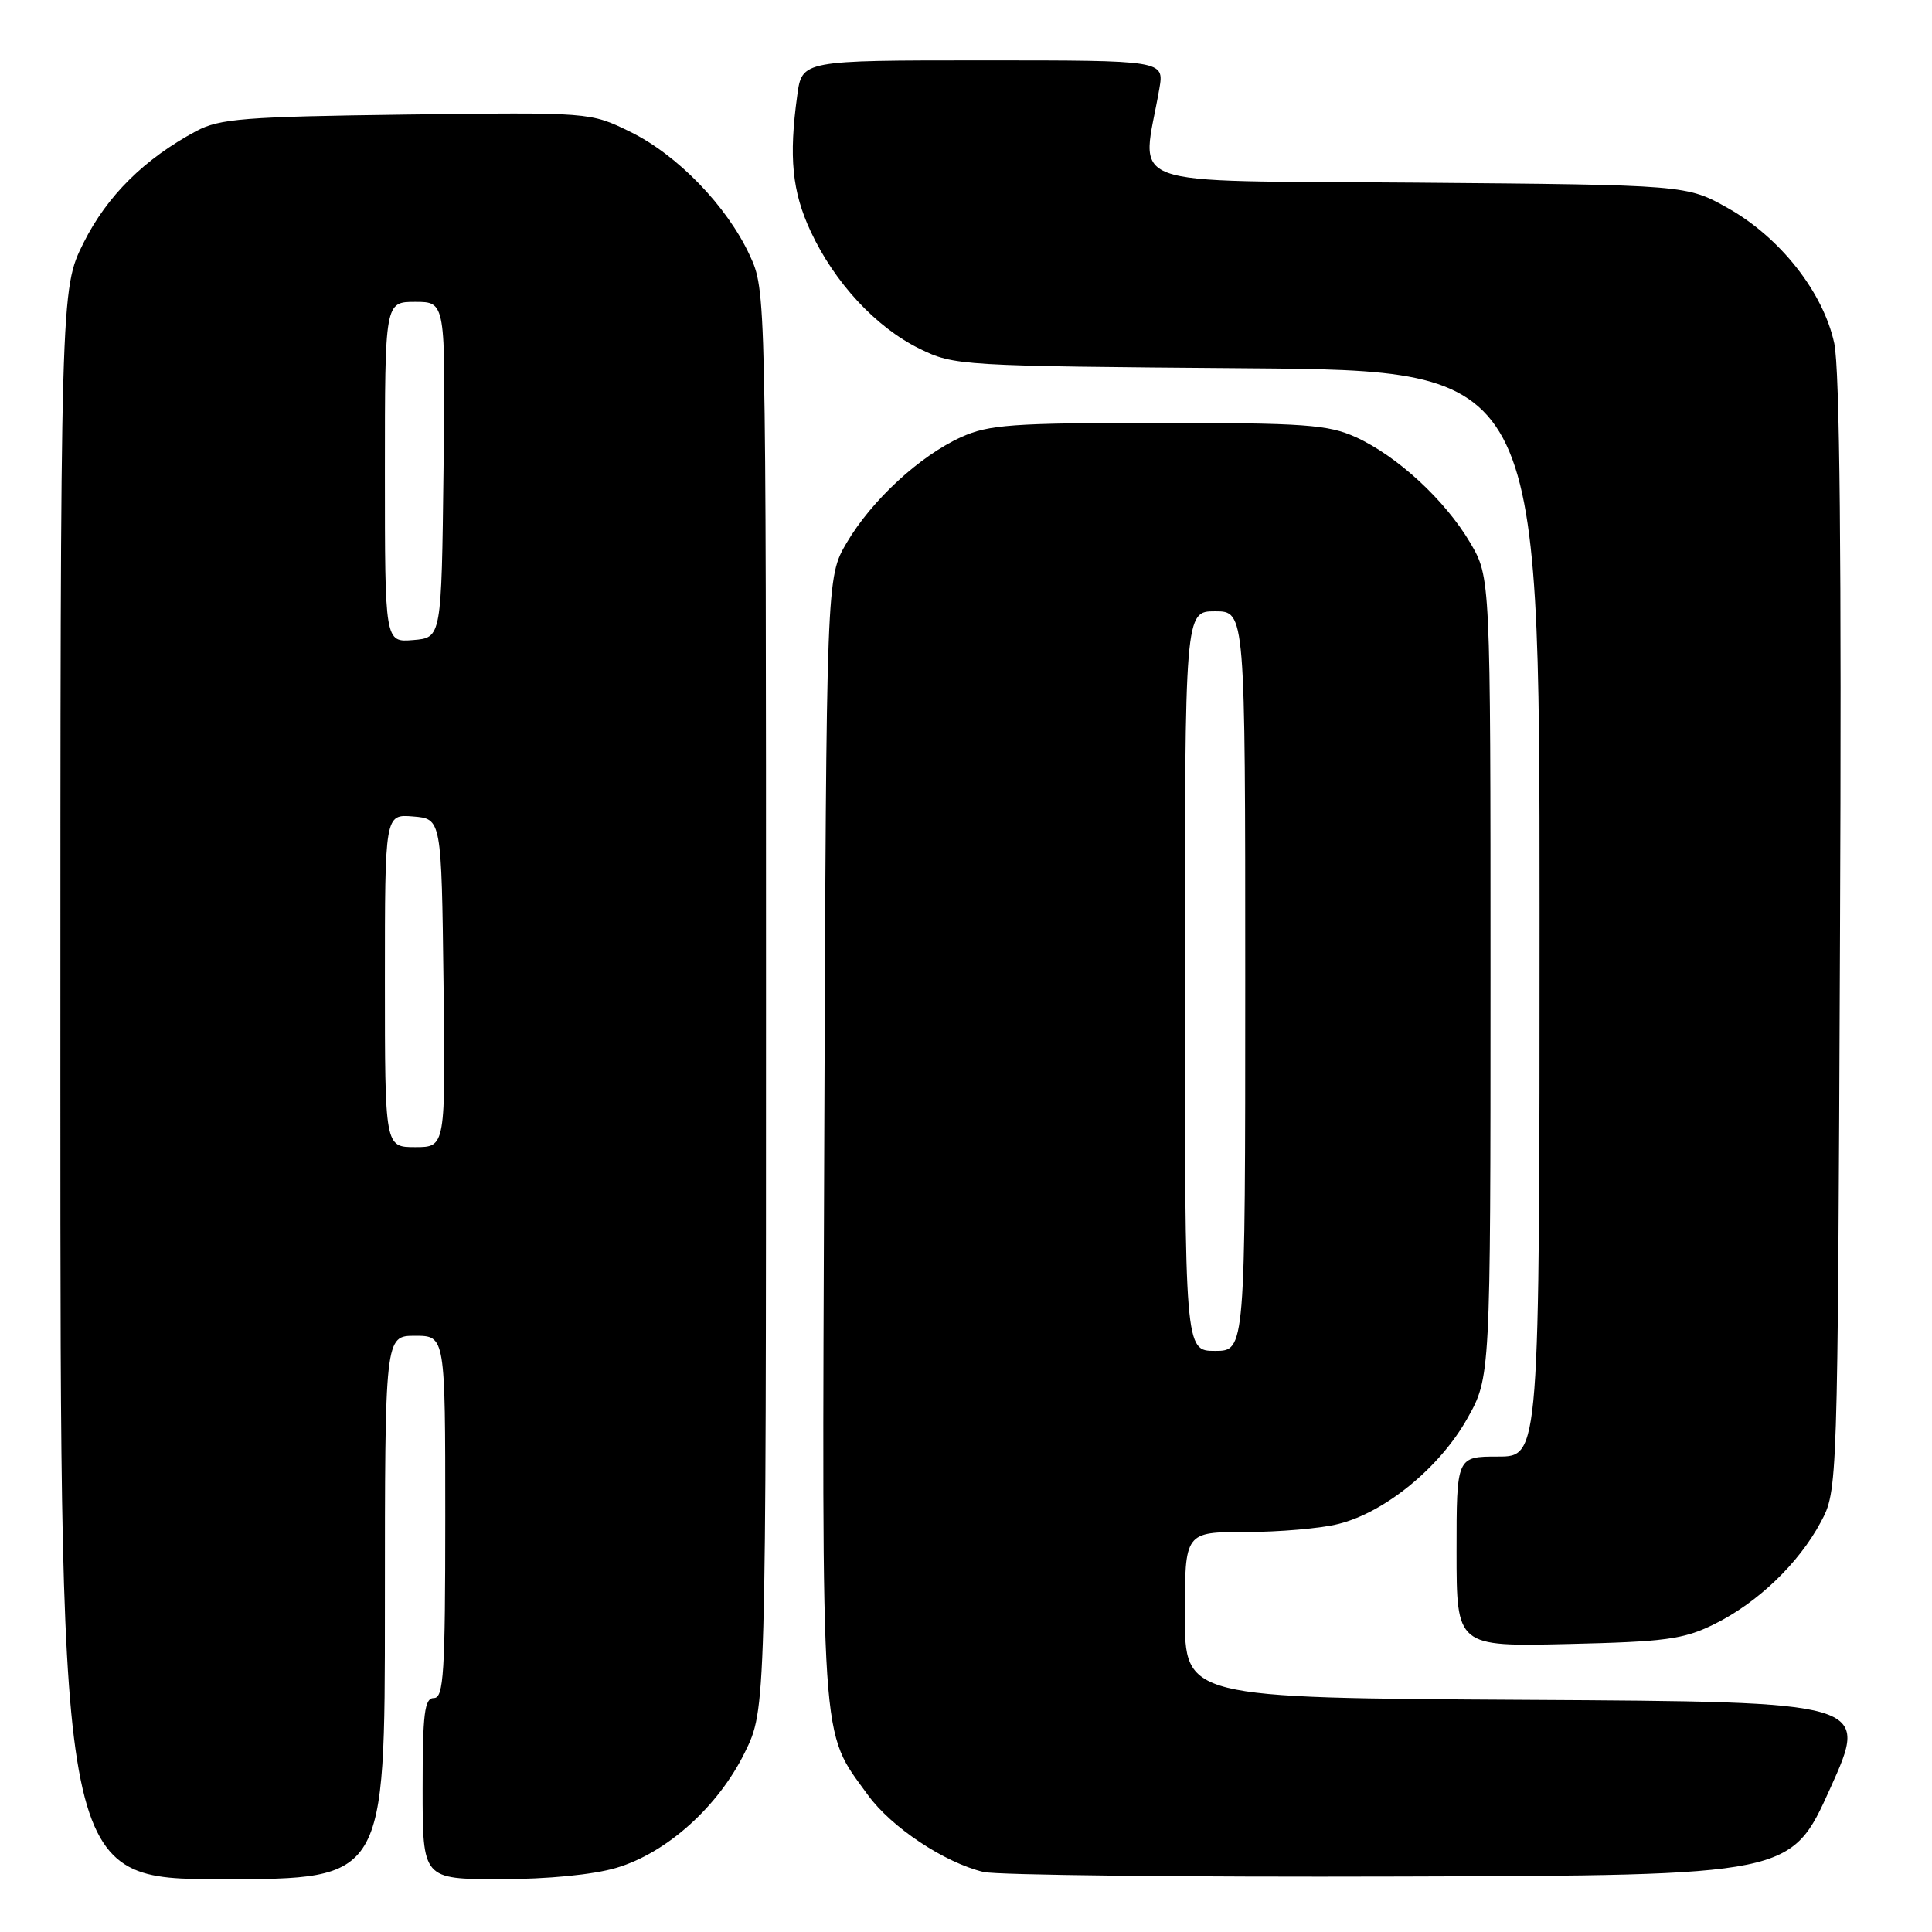 <?xml version="1.0" encoding="UTF-8" standalone="no"?>
<!DOCTYPE svg PUBLIC "-//W3C//DTD SVG 1.1//EN" "http://www.w3.org/Graphics/SVG/1.1/DTD/svg11.dtd" >
<svg xmlns="http://www.w3.org/2000/svg" xmlns:xlink="http://www.w3.org/1999/xlink" version="1.1" viewBox="0 0 256 256">
 <g >
 <path fill="currentColor"
d=" M 51.00 213.00 C 51.00 177.00 51.00 177.00 55.00 177.00 C 59.00 177.00 59.00 177.00 59.00 201.00 C 59.00 221.67 58.79 225.00 57.50 225.00 C 56.25 225.00 56.00 227.00 56.00 237.00 C 56.00 249.00 56.00 249.00 66.32 249.00 C 72.56 249.00 78.62 248.41 81.67 247.50 C 88.35 245.52 95.17 239.39 98.69 232.21 C 101.50 226.50 101.50 226.50 101.50 132.50 C 101.50 38.50 101.50 38.50 99.34 33.82 C 96.33 27.31 89.75 20.51 83.50 17.46 C 78.21 14.87 78.21 14.87 53.86 15.18 C 32.33 15.46 29.09 15.72 26.00 17.37 C 19.12 21.06 14.18 25.96 11.08 32.16 C 8.00 38.32 8.00 38.32 8.00 143.66 C 8.00 249.00 8.00 249.00 29.50 249.00 C 51.00 249.00 51.00 249.00 51.00 213.00 Z  M 242.50 237.00 C 247.69 225.50 247.69 225.50 202.35 225.24 C 157.00 224.98 157.00 224.98 157.00 213.99 C 157.00 203.00 157.00 203.00 165.06 203.00 C 169.49 203.00 175.04 202.52 177.39 201.92 C 183.53 200.38 190.76 194.46 194.40 188.00 C 197.50 182.50 197.50 182.50 197.50 129.50 C 197.50 76.50 197.50 76.50 194.81 71.92 C 191.49 66.28 185.14 60.42 179.64 57.92 C 175.99 56.27 172.89 56.04 153.50 56.04 C 134.11 56.04 131.01 56.27 127.36 57.92 C 121.86 60.42 115.51 66.28 112.19 71.92 C 109.50 76.50 109.50 76.50 109.22 151.00 C 108.91 232.89 108.65 229.08 115.01 237.86 C 118.11 242.13 125.13 246.80 130.33 248.05 C 132.07 248.46 156.86 248.74 185.41 248.65 C 237.31 248.50 237.31 248.50 242.50 237.00 Z  M 227.13 215.22 C 232.89 212.38 238.33 207.17 241.26 201.69 C 243.50 197.50 243.50 197.50 243.81 124.00 C 244.03 73.97 243.78 48.90 243.05 45.49 C 241.59 38.73 235.90 31.49 229.00 27.60 C 223.50 24.50 223.50 24.50 187.62 24.20 C 147.64 23.87 151.29 25.21 153.62 11.75 C 154.26 8.00 154.26 8.00 130.27 8.00 C 106.27 8.00 106.27 8.00 105.64 12.64 C 104.51 20.83 104.96 25.38 107.41 30.64 C 110.58 37.45 116.05 43.35 121.81 46.19 C 126.43 48.46 127.10 48.50 165.25 48.80 C 204.00 49.11 204.00 49.11 204.00 121.05 C 204.00 193.00 204.00 193.00 198.50 193.00 C 193.00 193.00 193.00 193.00 193.00 205.59 C 193.00 218.18 193.00 218.18 207.75 217.84 C 220.67 217.54 223.08 217.22 227.13 215.22 Z  M 51.00 129.94 C 51.00 107.88 51.00 107.88 54.75 108.19 C 58.50 108.50 58.50 108.50 58.77 130.25 C 59.04 152.00 59.04 152.00 55.02 152.00 C 51.00 152.00 51.00 152.00 51.00 129.94 Z  M 51.00 62.56 C 51.00 40.00 51.00 40.00 55.02 40.00 C 59.04 40.00 59.04 40.00 58.77 62.25 C 58.50 84.50 58.50 84.50 54.75 84.81 C 51.00 85.12 51.00 85.12 51.00 62.56 Z  M 157.00 130.00 C 157.00 81.00 157.00 81.00 161.00 81.00 C 165.00 81.00 165.00 81.00 165.00 130.00 C 165.00 179.00 165.00 179.00 161.00 179.00 C 157.00 179.00 157.00 179.00 157.00 130.00 Z "/>
</g>
</svg>